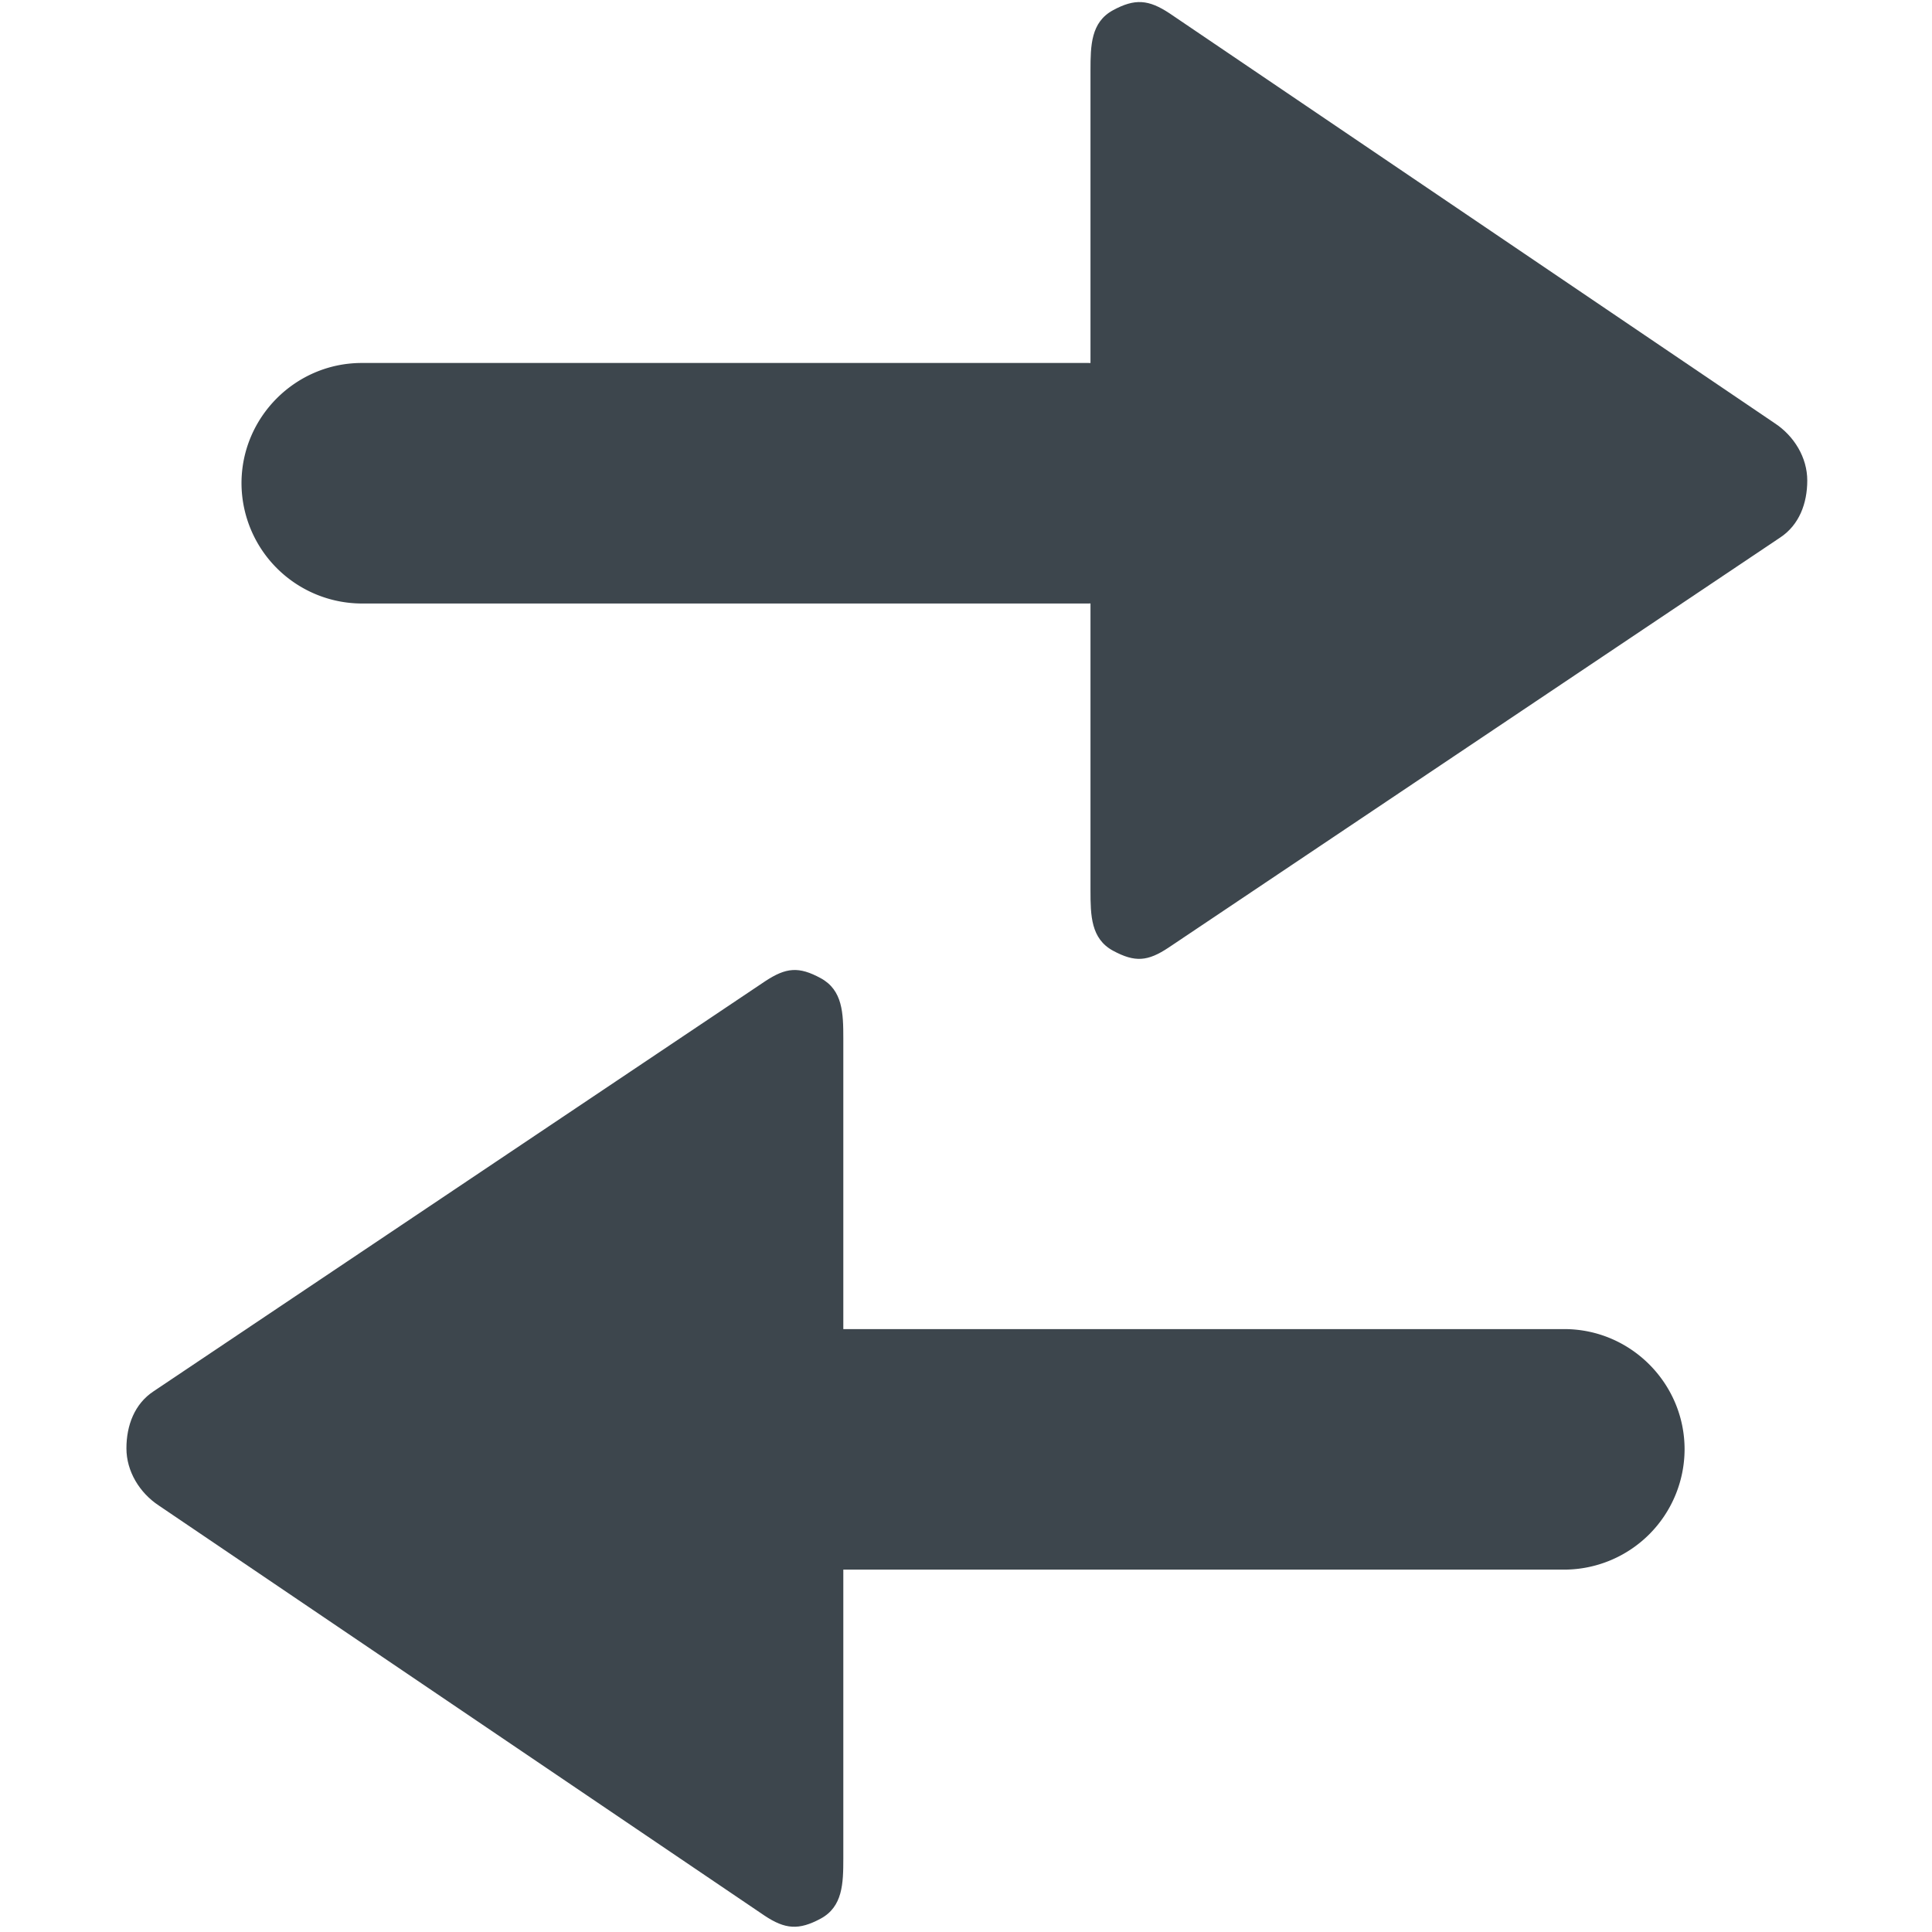 <svg xmlns="http://www.w3.org/2000/svg" viewBox="0 0 16 16">
    <g fill="#3d464d">
        <path d="M9.217.085c-.182.099-.186.29-.186.498v6.792c0 .208.004.399.186.498.183.099.288.089.46-.025l5.065-3.396c.158-.104.225-.283.225-.473s-.109-.368-.268-.473L9.685.11c-.173-.114-.286-.124-.468-.025z"/>
        <path d="M9.004 4.998H2.996A.999.999 0 012 4.002c0-.548.448-.996.996-.996h6.008a1 1 0 01.996.996.999.999 0 01-.996.996z"/>
    </g>
    <g fill="#3d464d">
        <path d="M6.797 15.889c.182-.099.187-.29.187-.498V8.599c0-.208-.005-.399-.187-.498-.182-.099-.287-.089-.46.025l-5.065 3.396c-.158.104-.225.283-.225.473s.109.368.268.473l5.016 3.396c.171.114.284.123.466.025z"/>
        <path d="M6.947 11.007h6.008c.548 0 .996.448.996.996a.999.999 0 01-.996.996H6.947a.999.999 0 01-.996-.996c0-.548.448-.996.996-.996z"/>
    </g>
</svg>